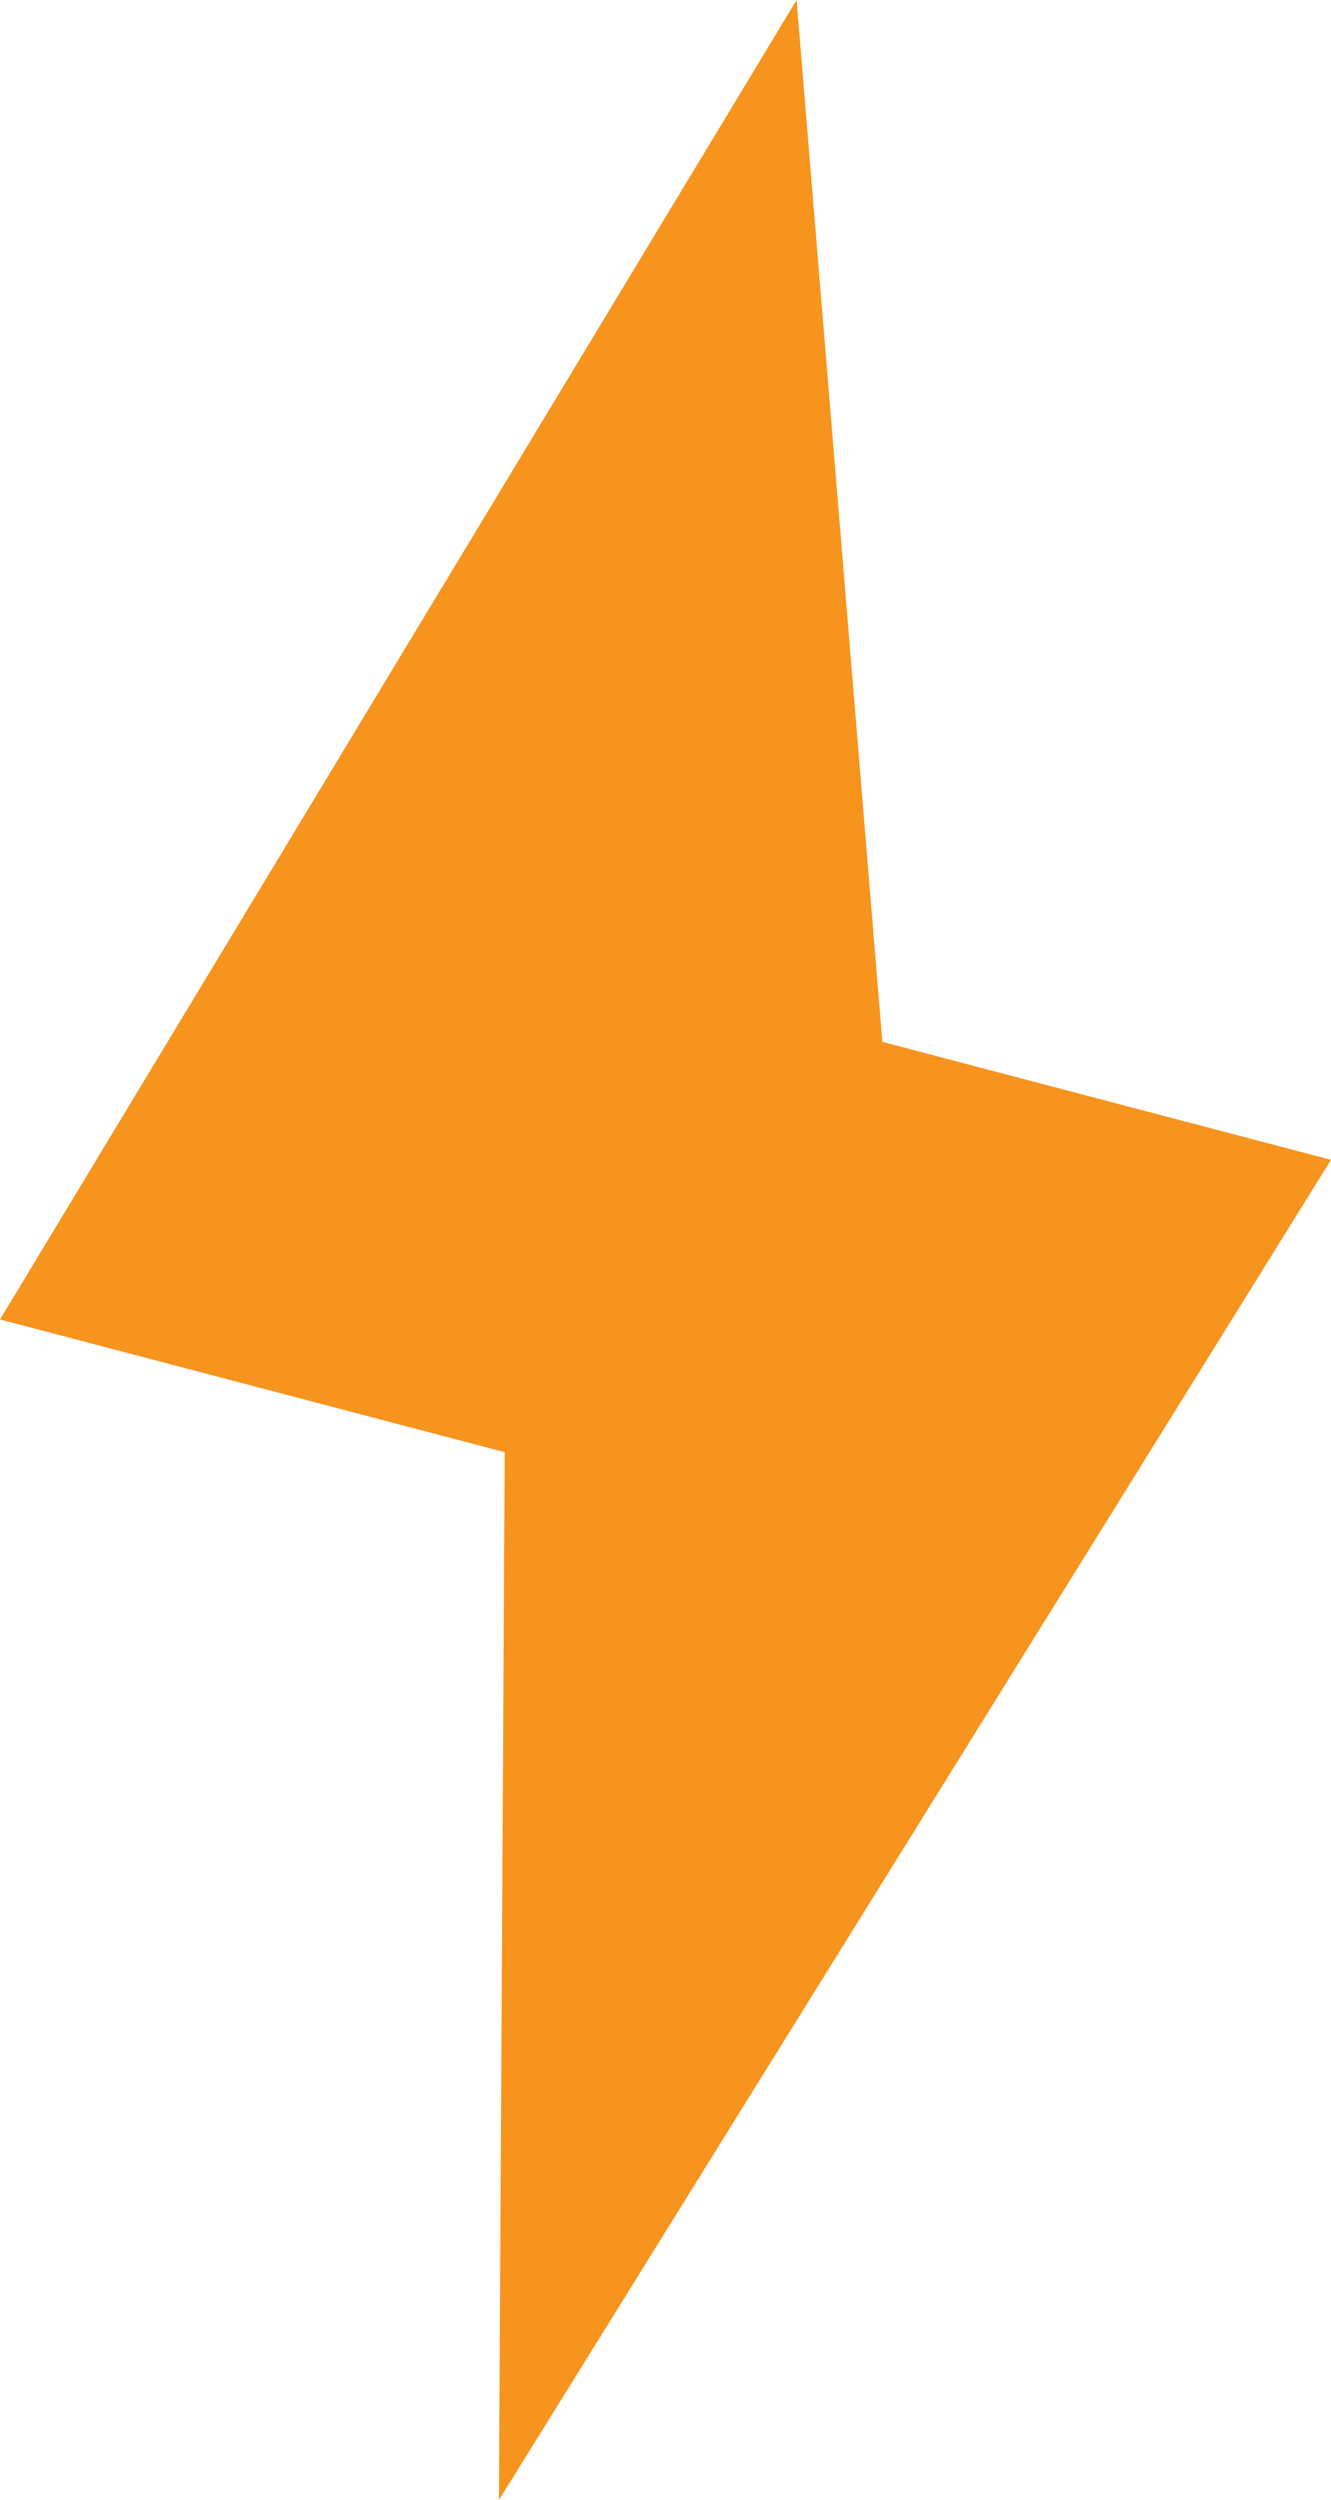 <svg version="1.1" id="图层_1" x="0px" y="0px" width="21.643px" height="40.646px" viewBox="0 0 21.643 40.646" enable-background="new 0 0 21.643 40.646" xml:space="preserve" xmlns="http://www.w3.org/2000/svg" xmlns:xlink="http://www.w3.org/1999/xlink" xmlns:xml="http://www.w3.org/XML/1998/namespace">
  <polygon fill="#F7941D" points="12.953,0 0,21.452 8.207,23.61 8.113,40.646 21.643,18.857 14.348,16.939 " class="color c1"/>
</svg>